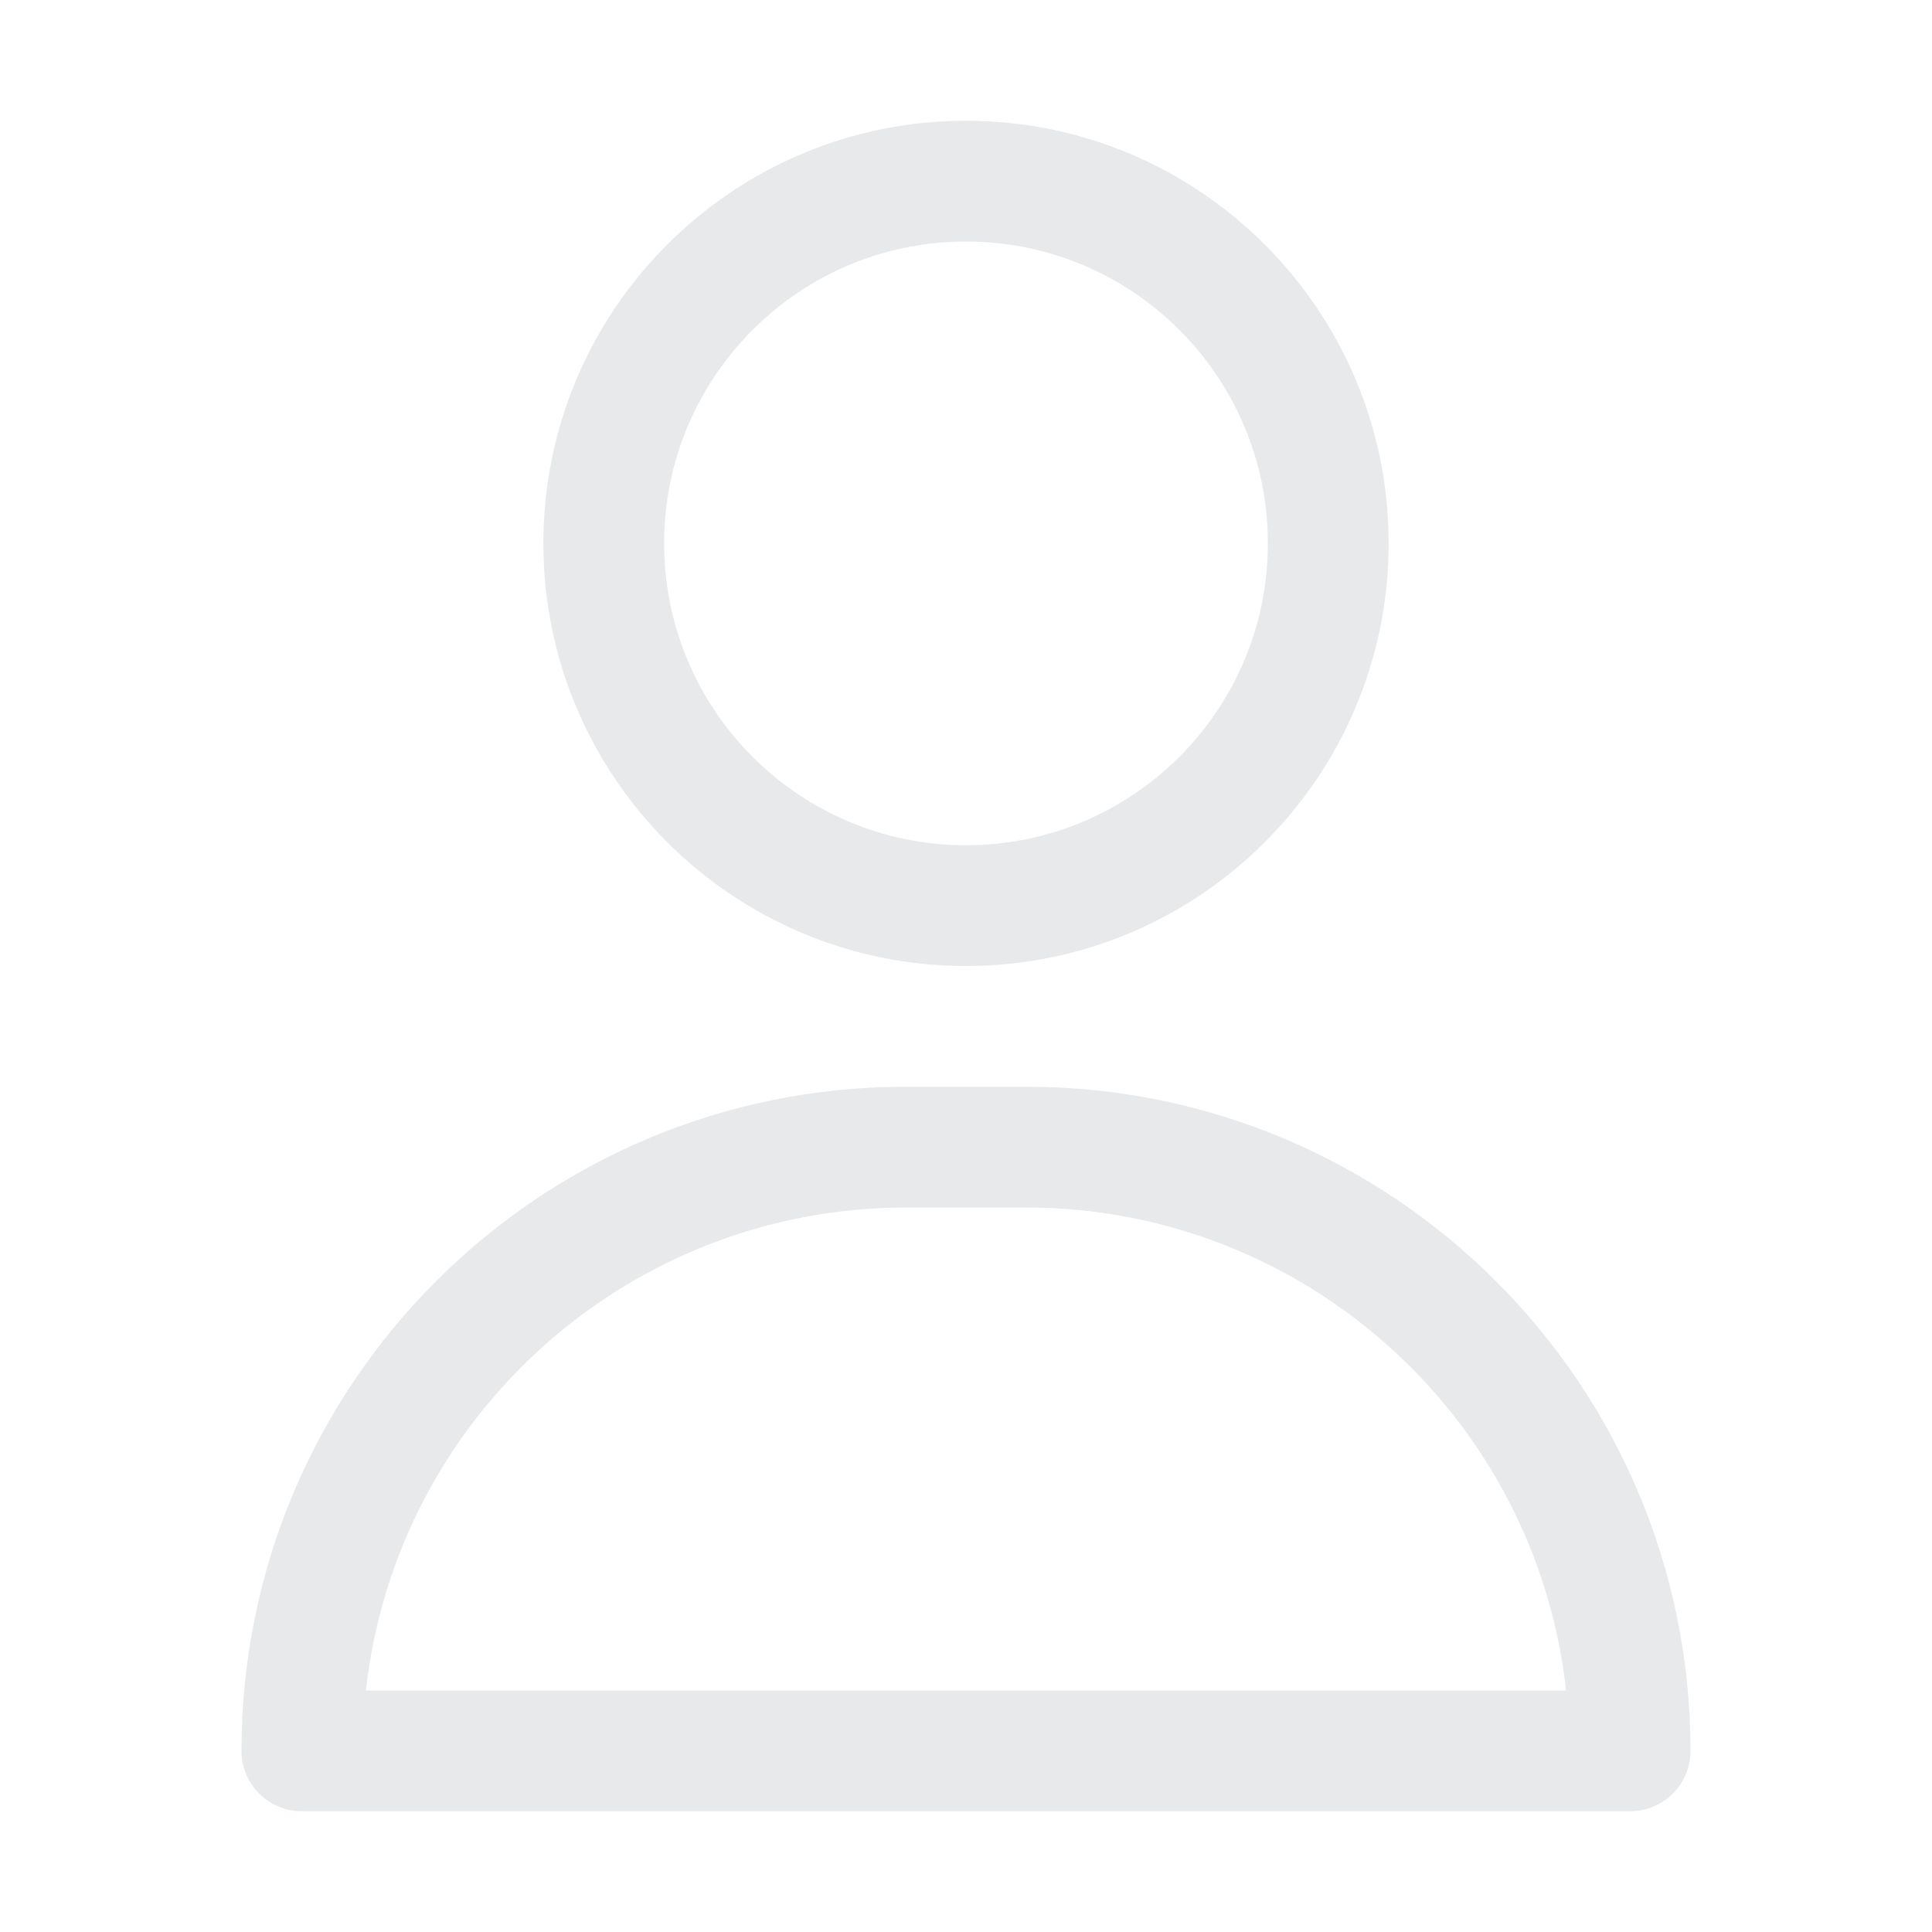 <?xml version="1.0" encoding="utf-8"?>
<!-- Generator: Adobe Illustrator 23.1.0, SVG Export Plug-In . SVG Version: 6.00 Build 0)  -->
<svg version="1.1" id="Capa_1" xmlns="http://www.w3.org/2000/svg" xmlns:xlink="http://www.w3.org/1999/xlink" x="0px" y="0px"
	 viewBox="0 0 800 800" style="enable-background:new 0 0 800 800;" xml:space="preserve">
<style type="text/css">
	.st0{fill:#E7E9EA;}
</style>
<title></title>
<g id="about">
	<path class="st0" d="M400,400c96.6,0,175-78.4,175-175S496.6,50,400,50s-175,78.4-175,175S303.4,400,400,400z M400,100
		c69,0,125,56,125,125s-56,125-125,125s-125-56-125-125S331,100,400,100z"/>
	<path class="st0" d="M425,450h-50c-151.9,0-275,123.1-275,275c0,13.8,11.2,25,25,25h550c13.8,0,25-11.2,25-25
		C700,573.1,576.9,450,425,450z M151.5,700c12.7-113.8,109-199.9,223.5-200h50c114.5,0.1,210.8,86.2,223.5,200H151.5z"/>
</g>
</svg>
